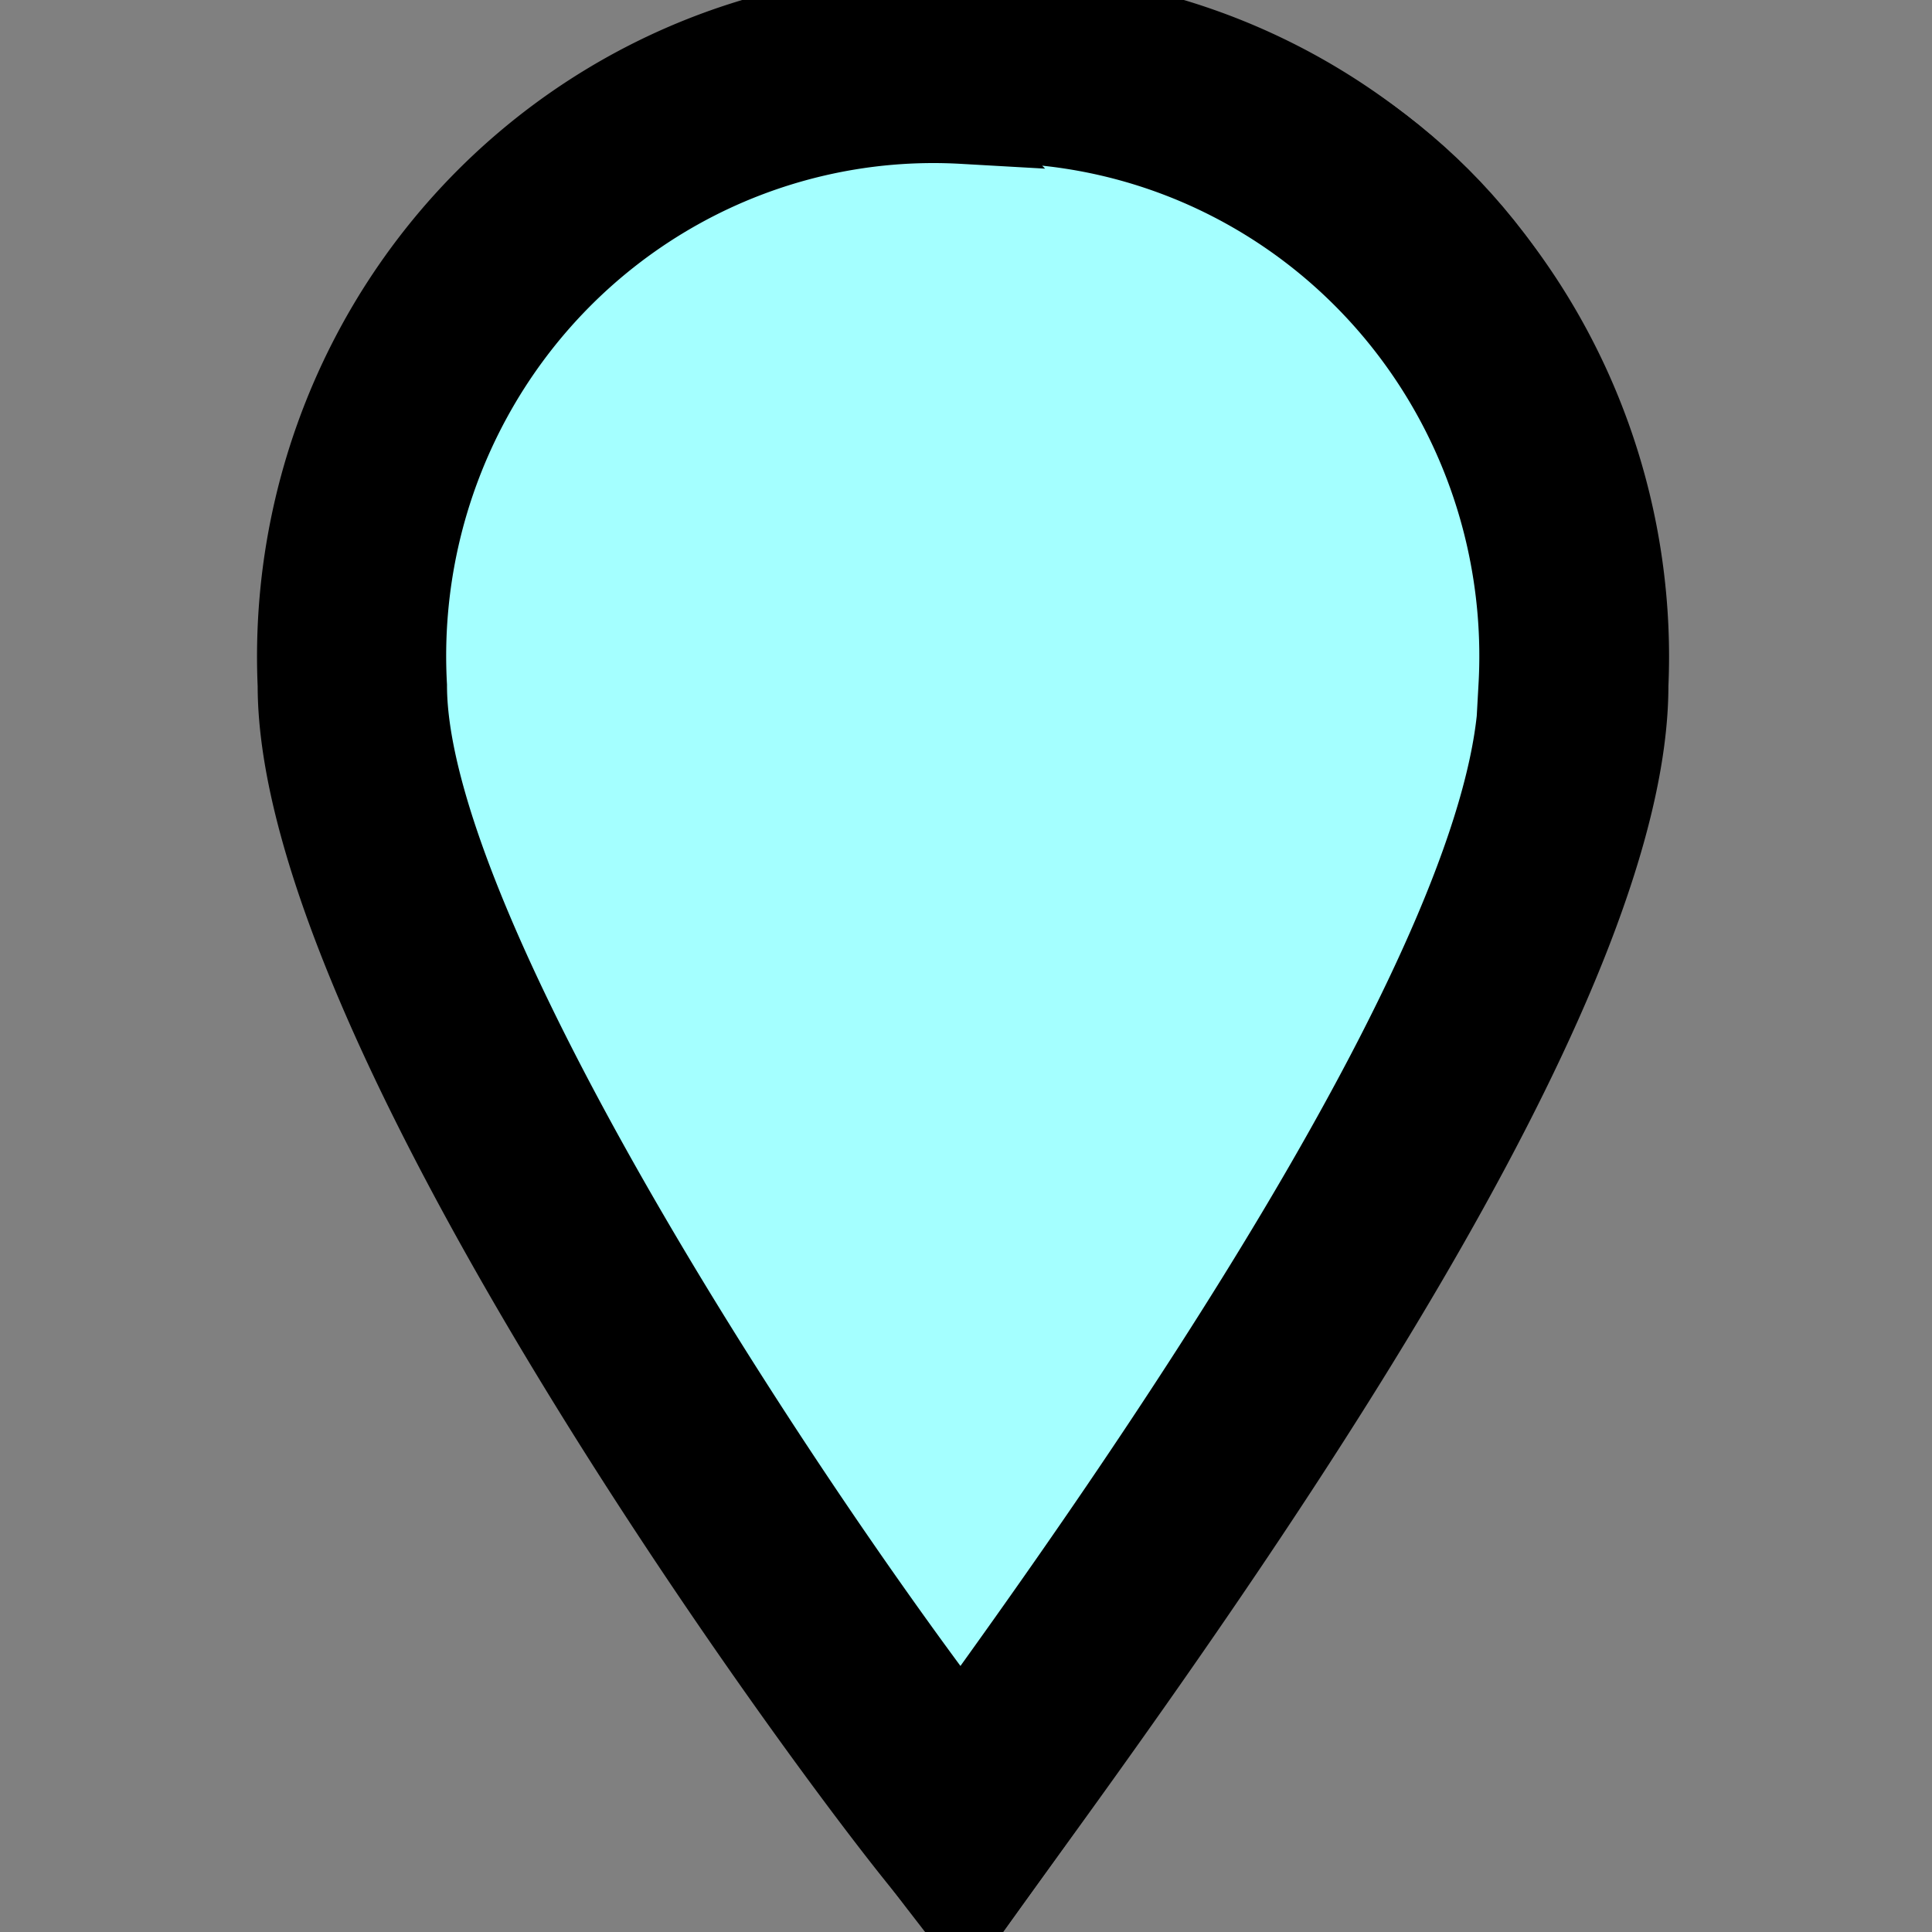 <svg width="30" height="30" xmlns="http://www.w3.org/2000/svg">

 <rect width="100%" height="100%" fill="#808080" stroke="none"/>

 <g>
  <title>background</title>
  <rect fill="none" id="canvas_background" height="32" width="32" y="-1" x="-1"/>
 </g>
 <g>
  <title>Layer 1</title>
  <path stroke="null" fill="#A4FFFF" d="m14.981,0.065c-4.753,0 -10.299,2.964 -10.299,10.508c0,5.119 7.922,16.436 10.299,19.4c2.113,-2.964 10.299,-14.011 10.299,-19.4c0,-7.545 -5.546,-10.508 -10.299,-10.508z" id="path4133"/>
  <g stroke="null" id="svg_40">
   <path stroke="null" d="m14.986,29.956l-0.791,-0.99c-1.925,-2.378 -9.694,-13.113 -9.694,-18.321a10.023,10.133 0 0 1 9.568,-10.573q0.439,-0.02 0.88,0a10.023,10.133 0 0 1 10.458,9.672q0.02,0.45 0,0.9c0,4.426 -5.28,12.223 -9.255,17.703l-1.165,1.608zm-0.038,-27.911a8.066,8.154 0 0 0 -8.507,8.6c0,3.664 5.459,12.077 8.48,16.069c2.473,-3.42 8.537,-11.979 8.537,-16.069a8.066,8.154 0 0 0 -8.507,-8.6l-0.002,0z" id="svg_38"/>
  </g>
 </g>
</svg>